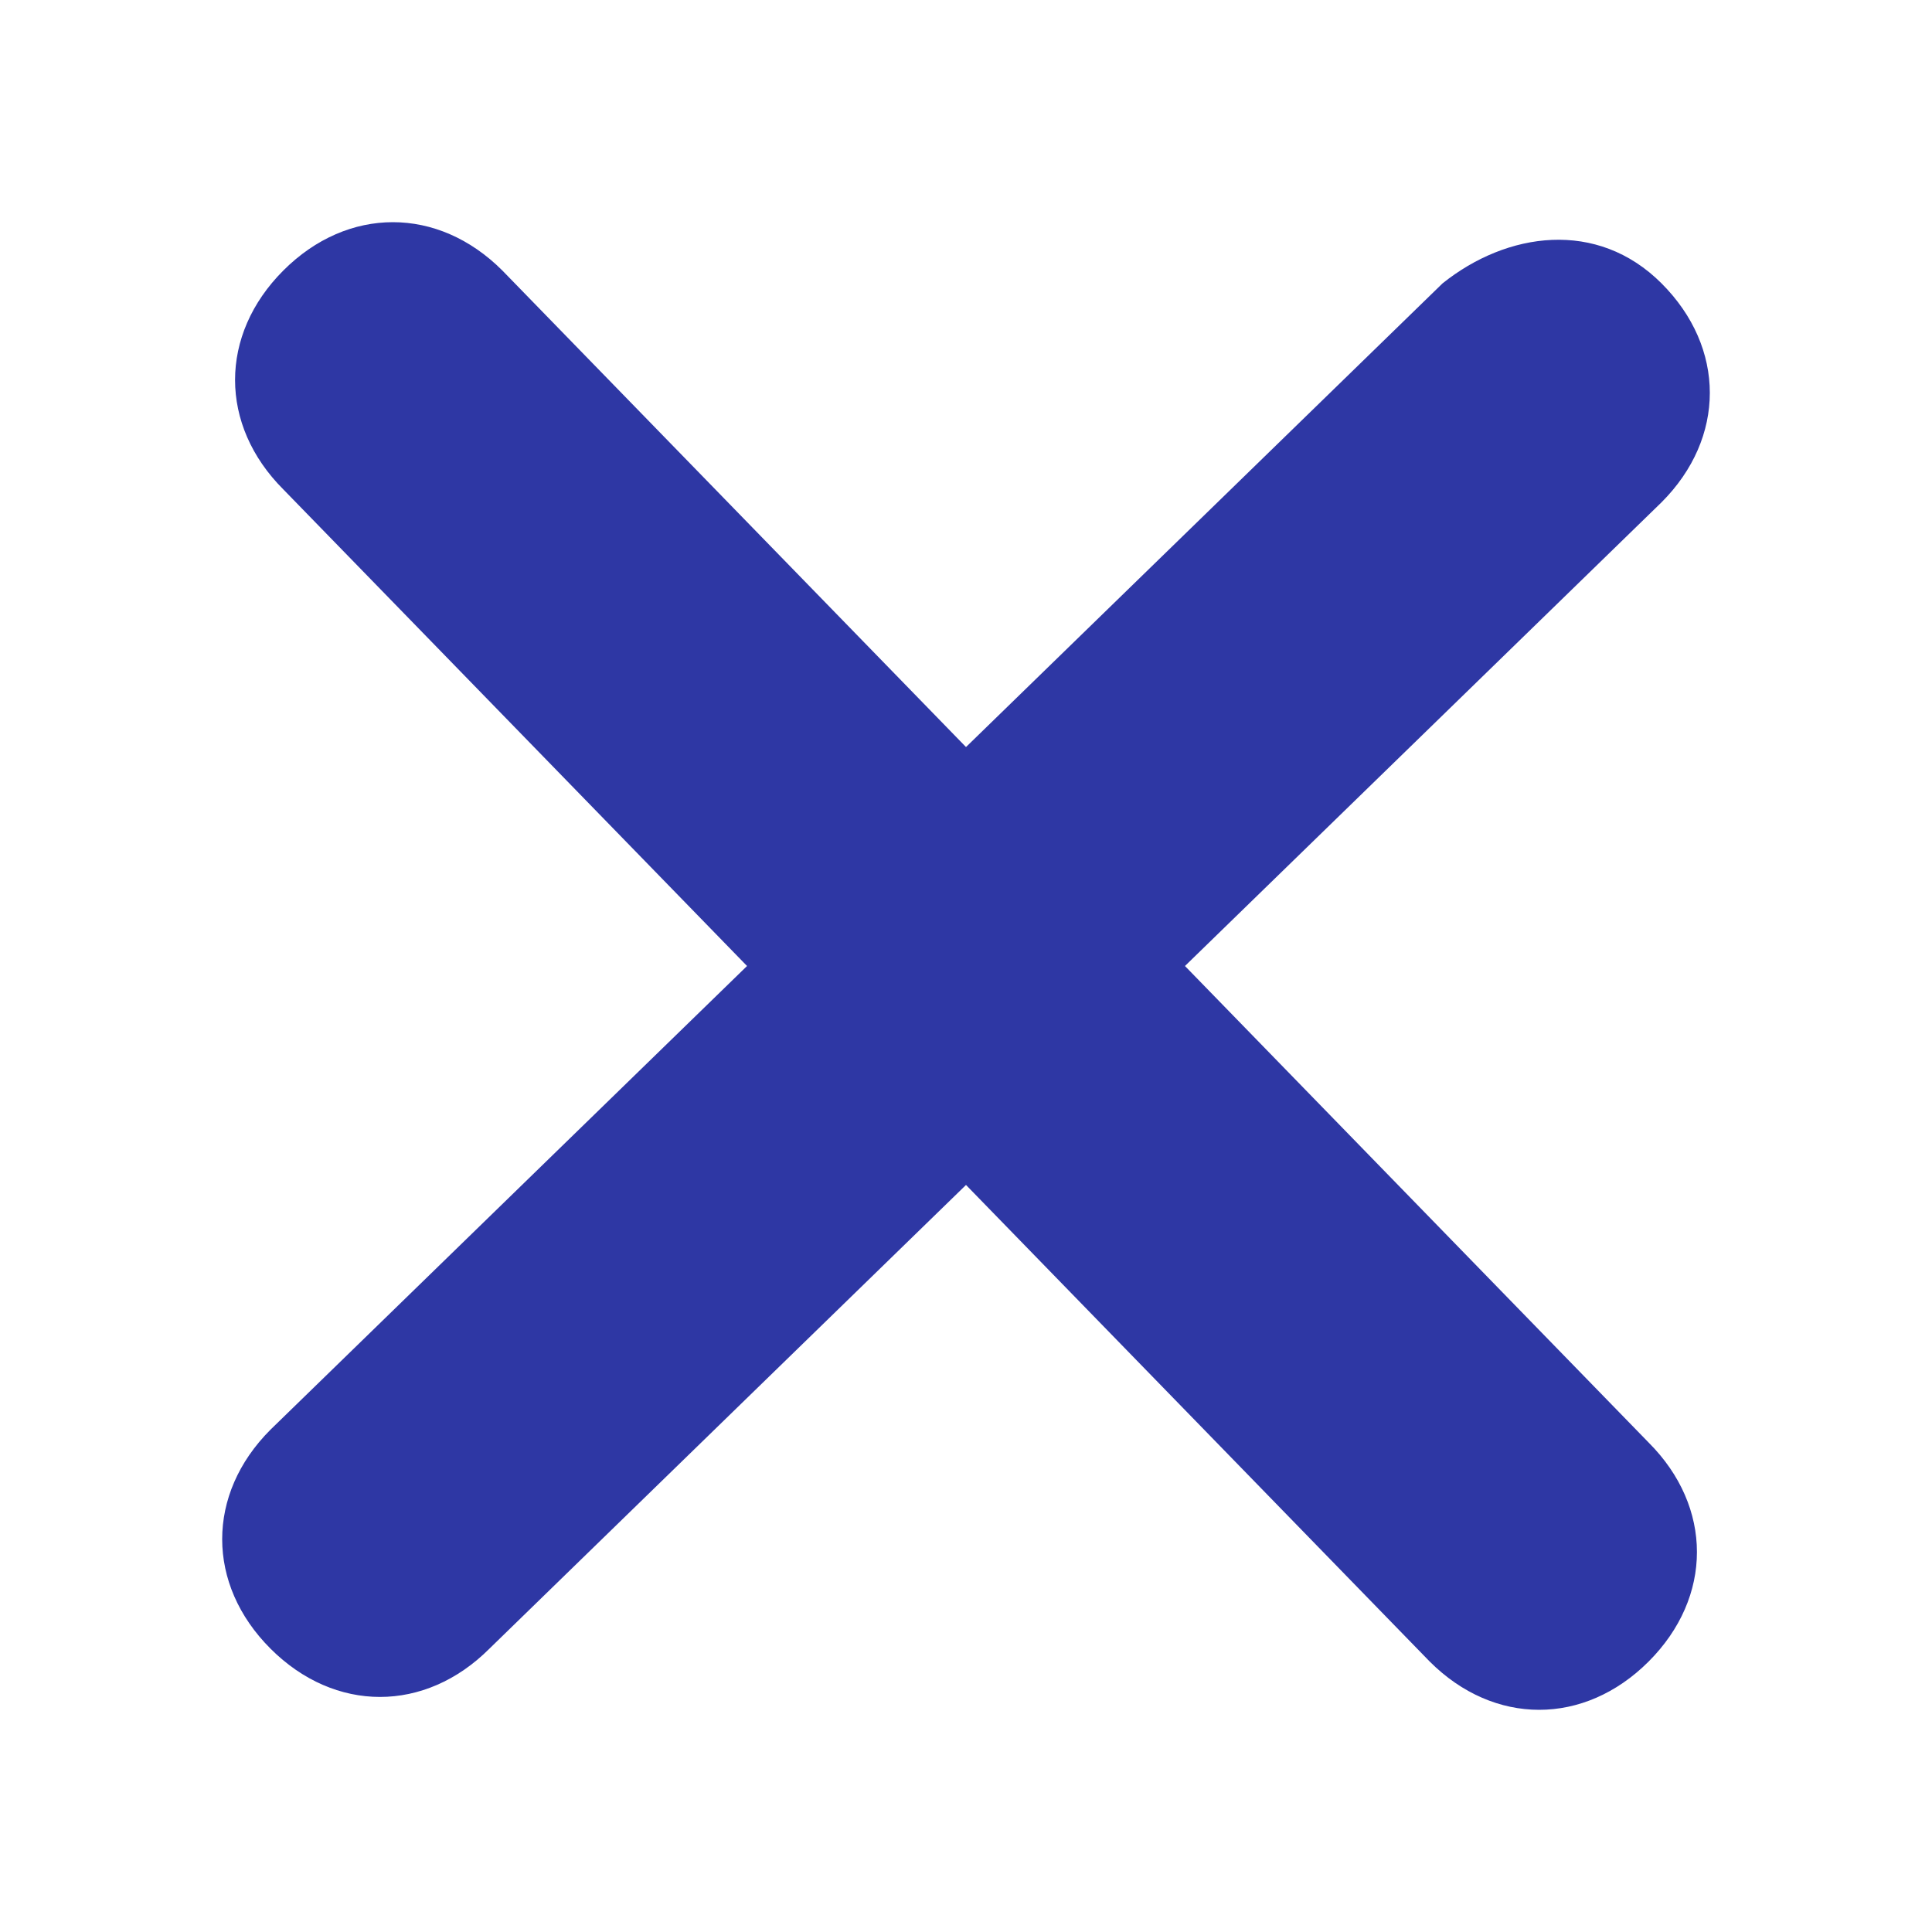 <?xml version="1.0" encoding="utf-8"?>
<!-- Generator: Adobe Illustrator 25.1.0, SVG Export Plug-In . SVG Version: 6.00 Build 0)  -->
<svg version="1.1" id="Layer_1" xmlns="http://www.w3.org/2000/svg" xmlns:xlink="http://www.w3.org/1999/xlink" x="0px" y="0px"
	 viewBox="0 0 15 15" style="enable-background:new 0 0 15 15;" xml:space="preserve">
<style type="text/css">
	.st0{fill:#2E37A4;}
</style>
<path class="st0" d="M11.2,2.2L7.5,5.8L3.9,2.1c-0.5-0.5-1.2-0.5-1.7,0c-0.5,0.5-0.5,1.2,0,1.7l3.6,3.7l-3.7,3.6
	c-0.5,0.5-0.5,1.2,0,1.7c0.5,0.5,1.2,0.5,1.7,0l3.7-3.6l3.6,3.7c0.5,0.5,1.2,0.5,1.7,0c0.5-0.5,0.5-1.2,0-1.7L9.2,7.5l3.7-3.6
	c0.5-0.5,0.5-1.2,0-1.7S11.7,1.8,11.2,2.2z"/>
</svg>

